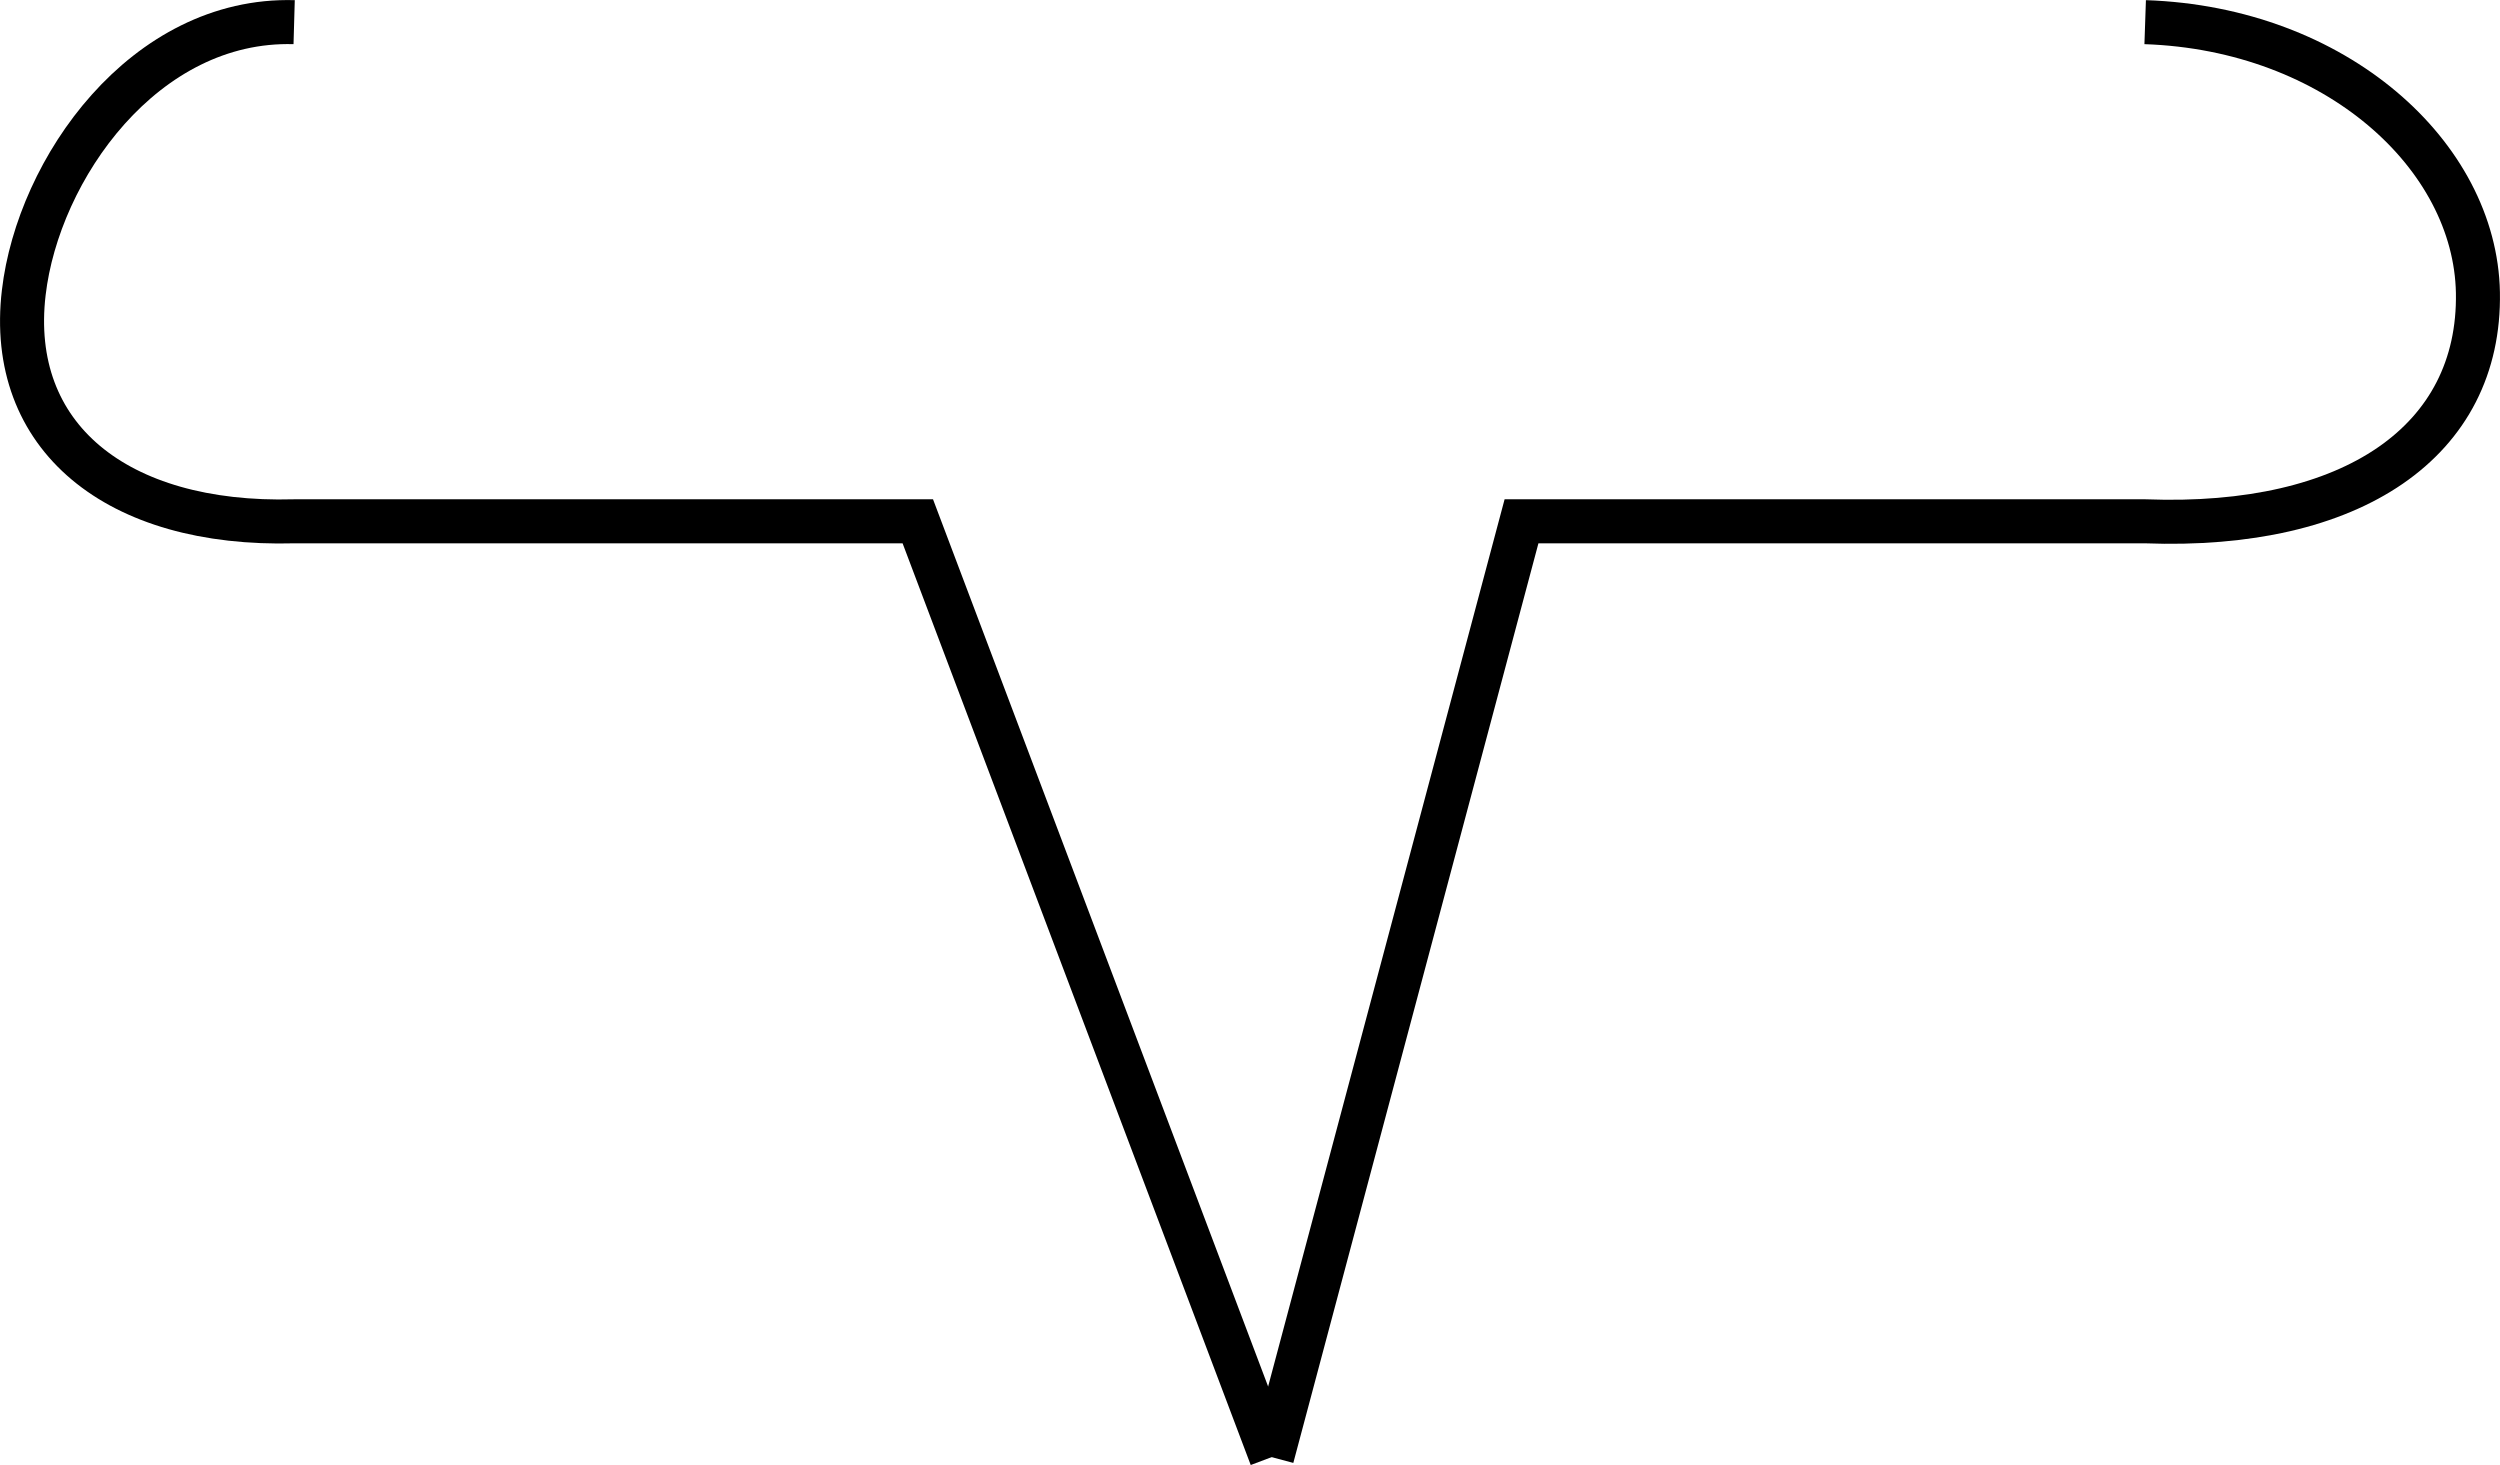 <svg id="Layer_1" data-name="Layer 1" xmlns="http://www.w3.org/2000/svg" viewBox="0 0 340.73 199.66"><defs><style>.cls-1{fill:none;stroke:#000;stroke-miterlimit:10;stroke-width:6px;}</style></defs><title>Untitled-2</title><path class="cls-1" d="M150.24,235.28c-20.43-.58-34.88,20-36.85,36.85-2.31,19.6,12.57,31.85,36.85,31.18h85l48.18,127.56" transform="translate(-110.15 -232.26)"/><path class="cls-1" d="M402.52,235.28c26,.88,45,18.18,45.35,36.85.36,20.25-17.07,32.25-45.35,31.18h-85l-34,127.56" transform="translate(-110.15 -232.26)"/></svg>